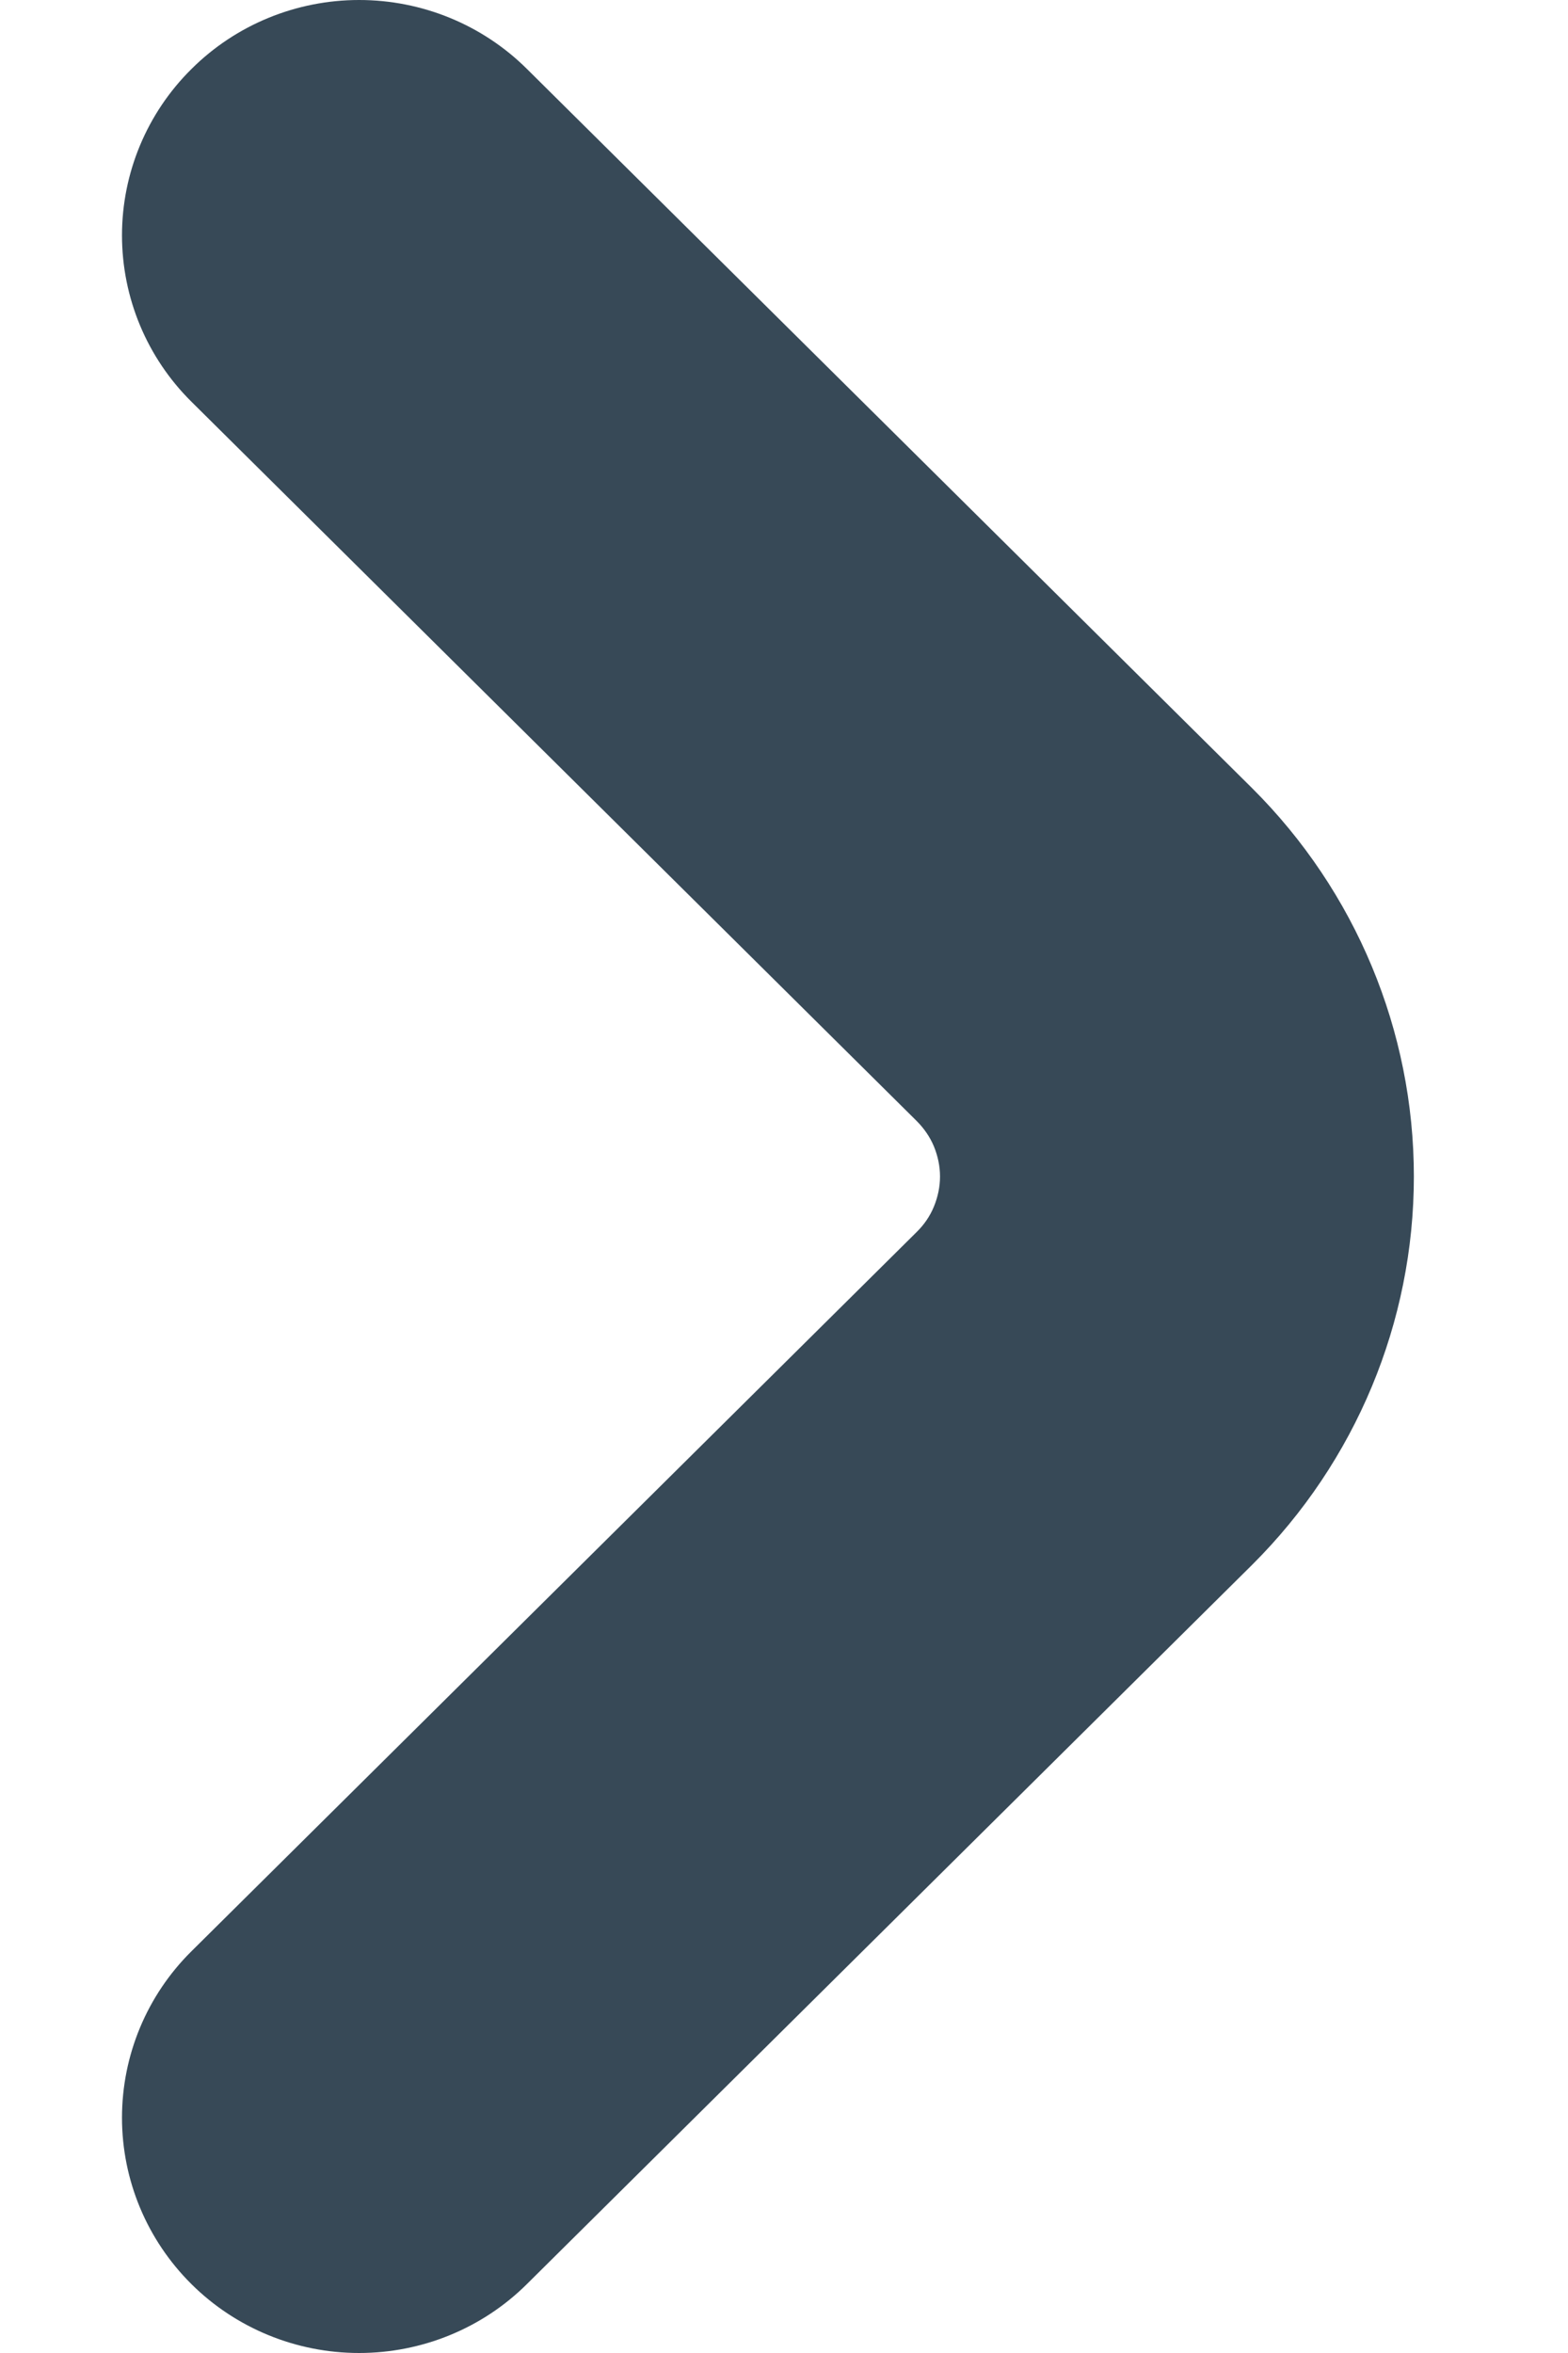 <svg width="10" height="15" viewBox="0 0 10 15" fill="none" xmlns="http://www.w3.org/2000/svg">
<path d="M7.986 5.025L3.36 0.439C3.077 0.158 2.692 -9.37265e-05 2.29 4.17235e-08C1.889 9.38099e-05 1.504 0.158 1.221 0.44C0.937 0.721 0.778 1.103 0.778 1.5C0.778 1.898 0.937 2.28 1.221 2.561L5.846 7.146C5.893 7.193 5.931 7.248 5.956 7.308C5.981 7.369 5.995 7.434 5.995 7.5C5.995 7.566 5.981 7.631 5.956 7.692C5.931 7.753 5.893 7.808 5.846 7.854L1.221 12.439C0.937 12.72 0.778 13.102 0.778 13.5C0.778 13.898 0.937 14.279 1.221 14.561C1.504 14.842 1.889 15 2.29 15C2.692 15 3.077 14.842 3.36 14.561L7.986 9.975C8.646 9.318 9.017 8.428 9.017 7.5C9.017 6.572 8.646 5.682 7.986 5.025Z" fill="#374957"/>
</svg>
